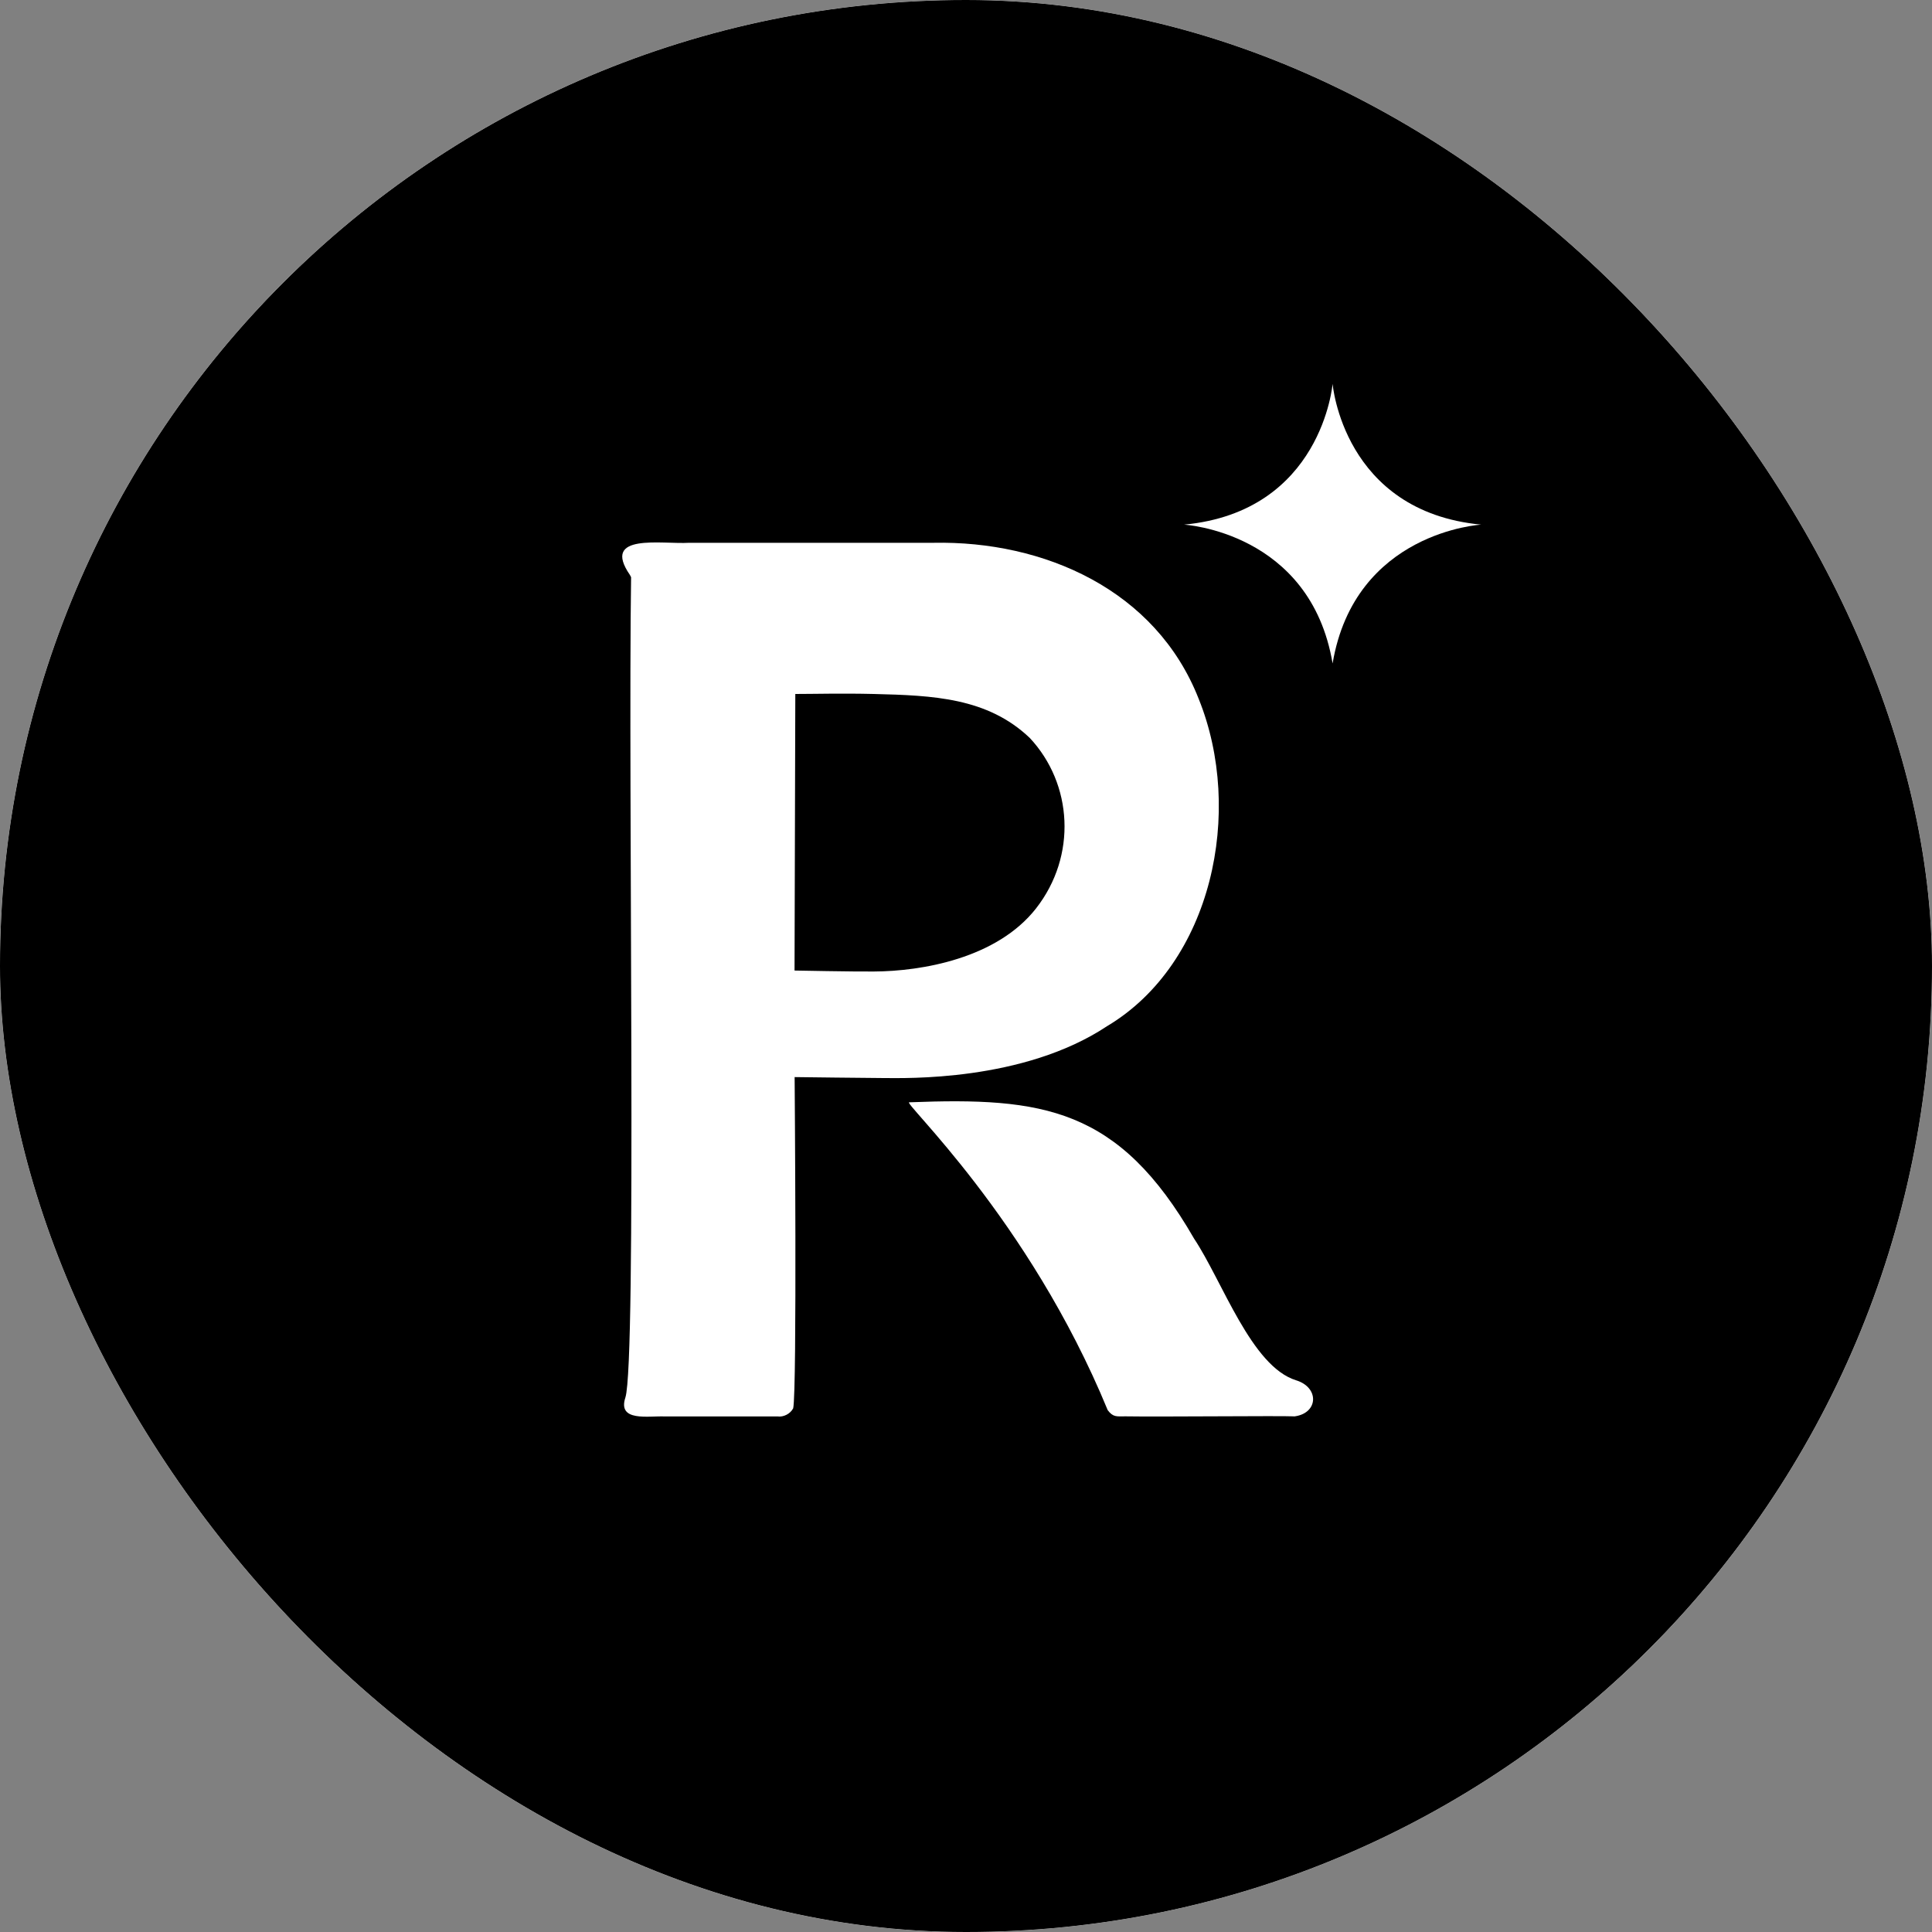 <svg width="20" height="20" viewBox="0 0 20 20" fill="none" xmlns="http://www.w3.org/2000/svg">
<rect x="0" y="0" width="20" height="20" fill="#808080" stroke="none"/>
<g clip-path="url(#clip0_4033_7495)">
<rect width="20" height="20" rx="10" fill="#DDDDDD"/>
<rect width="20" height="20" rx="10" fill="#C4C4C4"/>
<rect x="-7.061" y="-0.631" width="33.284" height="22.189" fill="#E2E2E2"/>
<g clip-path="url(#clip1_4033_7495)">
<path d="M16.426 -0.286H3.574C1.6 -0.286 0 1.36 0 3.391V16.609C0 18.64 1.6 20.286 3.574 20.286H16.426C18.4 20.286 20 18.64 20 16.609V3.391C20 1.36 18.4 -0.286 16.426 -0.286Z" fill="currentColor"/>
<path d="M6.521 5.952C6.219 5.513 6.853 5.636 7.134 5.619C7.936 5.619 9.534 5.619 9.662 5.619C10.807 5.596 11.966 6.106 12.409 7.235C12.879 8.399 12.55 9.973 11.46 10.623C10.59 11.2 9.364 11.16 9.151 11.16C9.032 11.16 8.226 11.15 8.226 11.15C8.226 11.15 8.252 14.398 8.211 14.579C8.18 14.638 8.109 14.671 8.051 14.663C7.724 14.663 7.204 14.663 6.881 14.663C6.711 14.656 6.39 14.721 6.474 14.467C6.592 14.095 6.501 8.146 6.533 5.975L6.521 5.952ZM8.226 10.047C8.226 10.047 8.84 10.059 9.044 10.057C9.543 10.055 10.32 9.921 10.725 9.404C11.15 8.86 11.105 8.115 10.66 7.639C10.222 7.222 9.66 7.199 9.044 7.184C8.718 7.176 8.422 7.184 8.233 7.184L8.225 10.047H8.226Z" fill="white"/>
<path d="M13.394 14.662C13.253 14.655 11.996 14.668 11.651 14.662C11.559 14.662 11.524 14.673 11.467 14.598C10.646 12.603 9.32 11.39 9.414 11.411C10.795 11.357 11.581 11.466 12.361 12.822C12.656 13.265 12.954 14.146 13.418 14.289C13.657 14.363 13.648 14.623 13.41 14.661L13.395 14.663L13.394 14.662Z" fill="white"/>
<path d="M13.795 3.973C13.795 3.973 13.686 5.296 12.257 5.431C12.257 5.431 13.565 5.504 13.795 6.868C14.025 5.504 15.333 5.431 15.333 5.431C13.904 5.295 13.795 3.973 13.795 3.973Z" fill="white"/>
</g>
</g>
<defs>
<clipPath id="clip0_4033_7495">
<rect width="20" height="20" rx="10" fill="white"/>
</clipPath>
<clipPath id="clip1_4033_7495">
<rect width="20" height="20.571" fill="white" transform="translate(0 -0.286)"/>
</clipPath>
</defs>
</svg>

